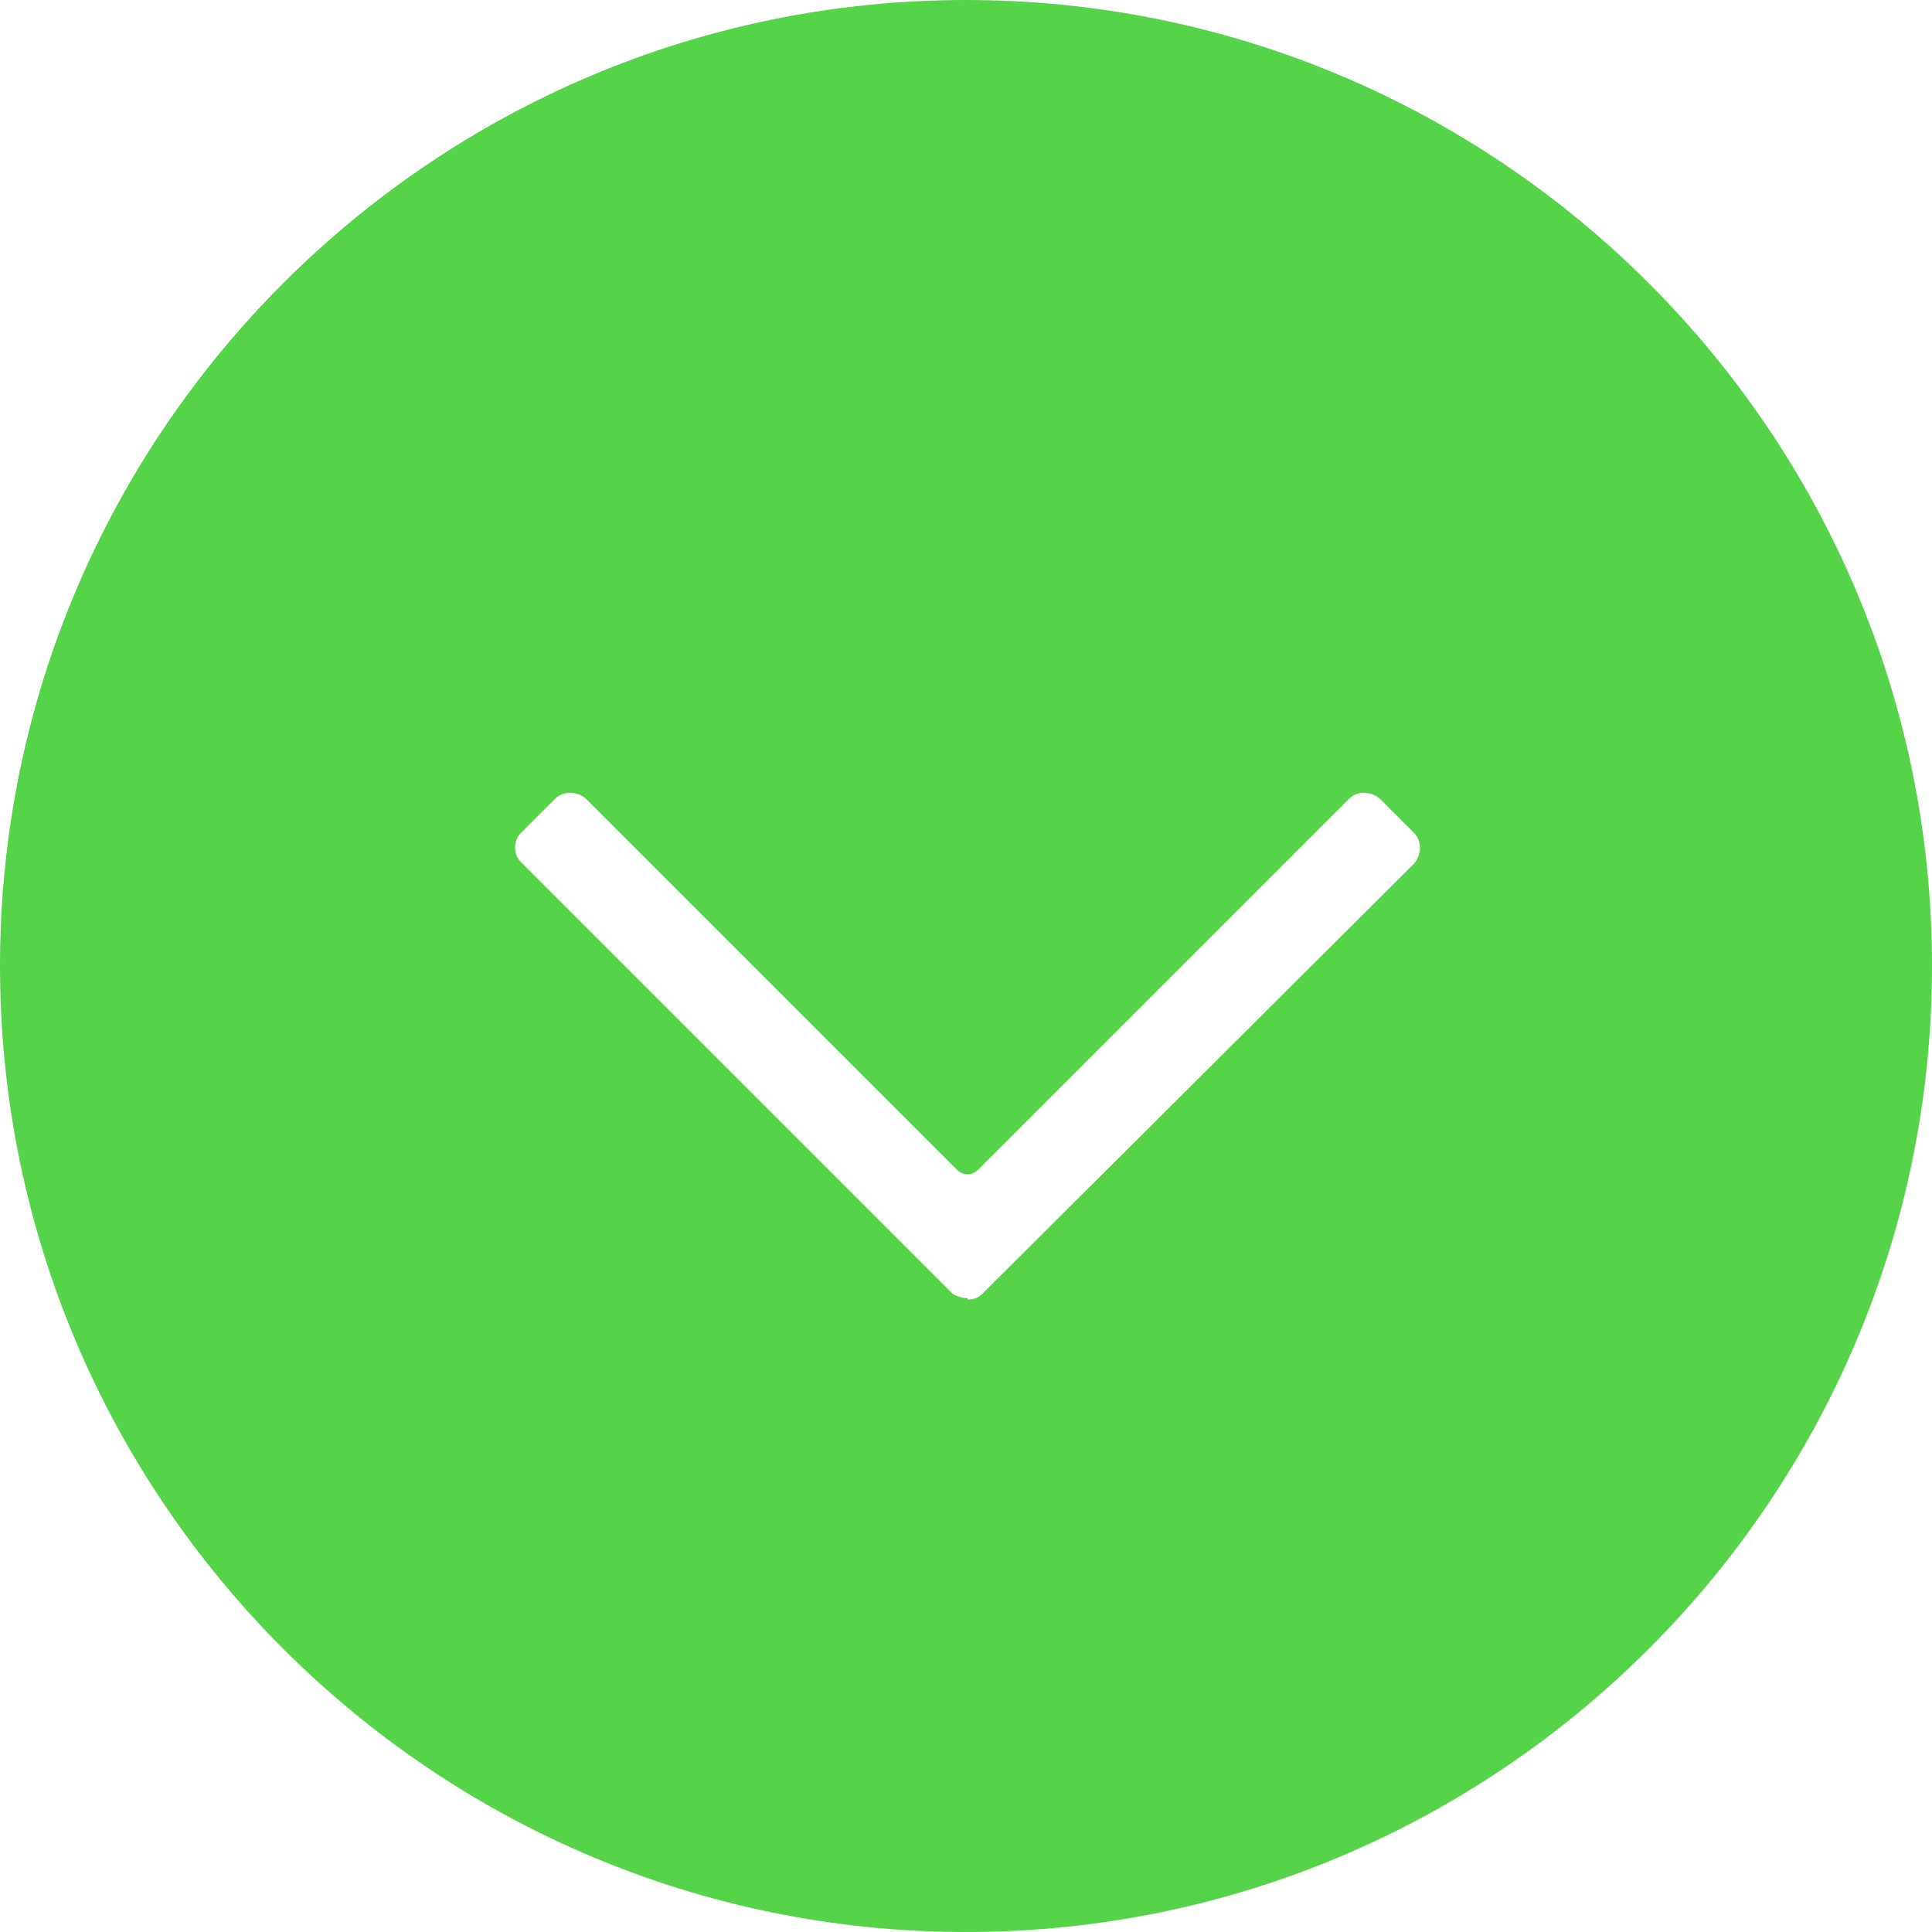 <svg xmlns="http://www.w3.org/2000/svg" xmlns:xlink="http://www.w3.org/1999/xlink" width="500" zoomAndPan="magnify" viewBox="0 0 375 375" height="500" preserveAspectRatio="xMidYMid meet" version="1.0"><path fill="#55d449" d="M 187.5 0 C 84.082 0 0 84.082 0 187.5 C 0 290.918 84.082 375 187.5 375 C 290.918 375 375 290.918 375 187.5 C 375 84.082 290.918 0 187.5 0 Z M 274.512 167.578 L 190.723 251.074 C 189.844 251.953 188.965 252.246 187.793 252.246 L 187.793 255.176 L 187.793 251.953 C 186.621 251.953 185.742 251.66 184.863 251.074 L 101.074 167.285 C 99.609 165.82 99.609 163.184 101.074 161.719 L 107.812 154.98 C 109.277 153.516 111.914 153.516 113.672 154.98 L 185.742 227.051 C 186.914 228.223 188.672 228.223 189.844 227.051 L 261.914 154.98 C 263.379 153.516 266.016 153.516 267.773 154.98 L 274.512 161.719 C 275.977 163.184 275.977 165.82 274.512 167.578 Z M 274.512 167.578 " fill-opacity="1" fill-rule="nonzero"/></svg>